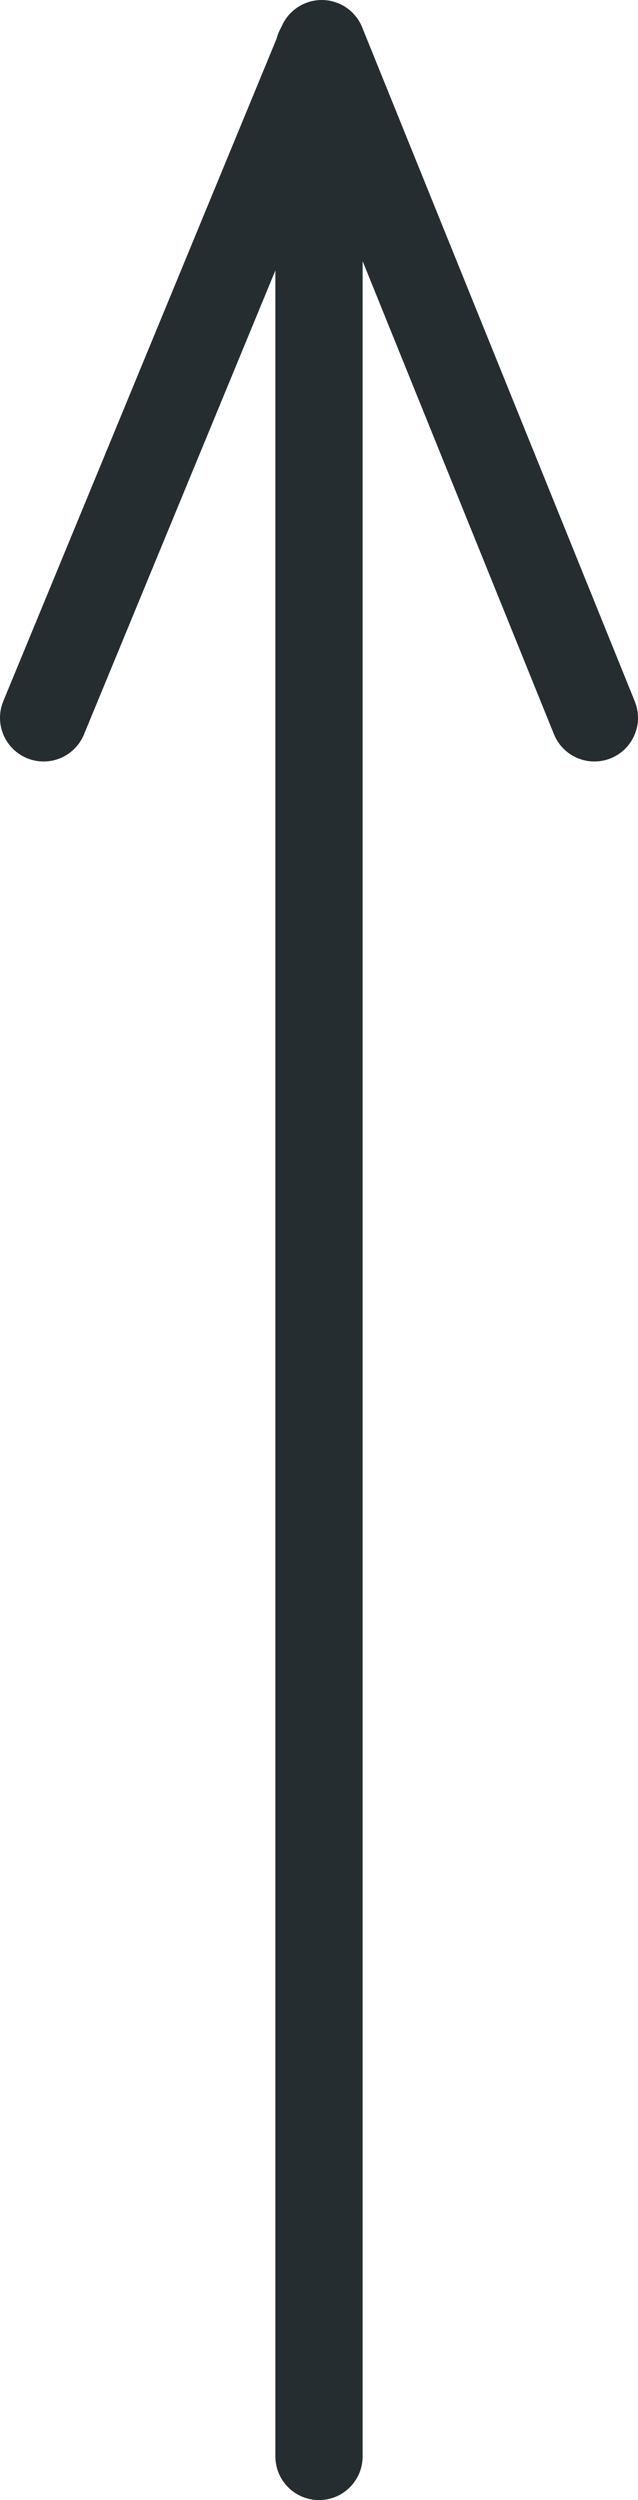 <?xml version="1.0" encoding="UTF-8"?>

<svg xmlns="http://www.w3.org/2000/svg" version="1.2" baseProfile="tiny" xml:space="preserve" style="shape-rendering:geometricPrecision; fill-rule:evenodd;" width="2.34mm" height="9.16mm" viewBox="-1.17 -5.35 2.34 9.16">
  <title>EBBSTR01</title>
  <desc>ebb stream, rate at spring tides</desc>
  <rect style="stroke:black;stroke-width:0.32;display:none;" fill="none" x="-1.01" y="-5.19" height="8.84" width="2.02"/>
  <rect style="stroke:blue;stroke-width:0.32;display:none;" fill="none" x="-1.01" y="-5.19" height="8.84" width="2.02"/>
  <path d=" M -1.01,-2.72 L 0.01,-5.19 L 1.01,-2.72" style="stroke-linecap:round;stroke-linejoin:round;fill:none;stroke:#252D31;" stroke-width="0.32" />
  <path d=" M -0,-5.17 L -0,3.65" style="stroke-linecap:round;stroke-linejoin:round;fill:none;stroke:#252D31;" stroke-width="0.32" />
  <circle style="stroke:red;stroke-width:0.64;display:none;" fill="none" cx="0" cy="0" r="1"/>
</svg>
